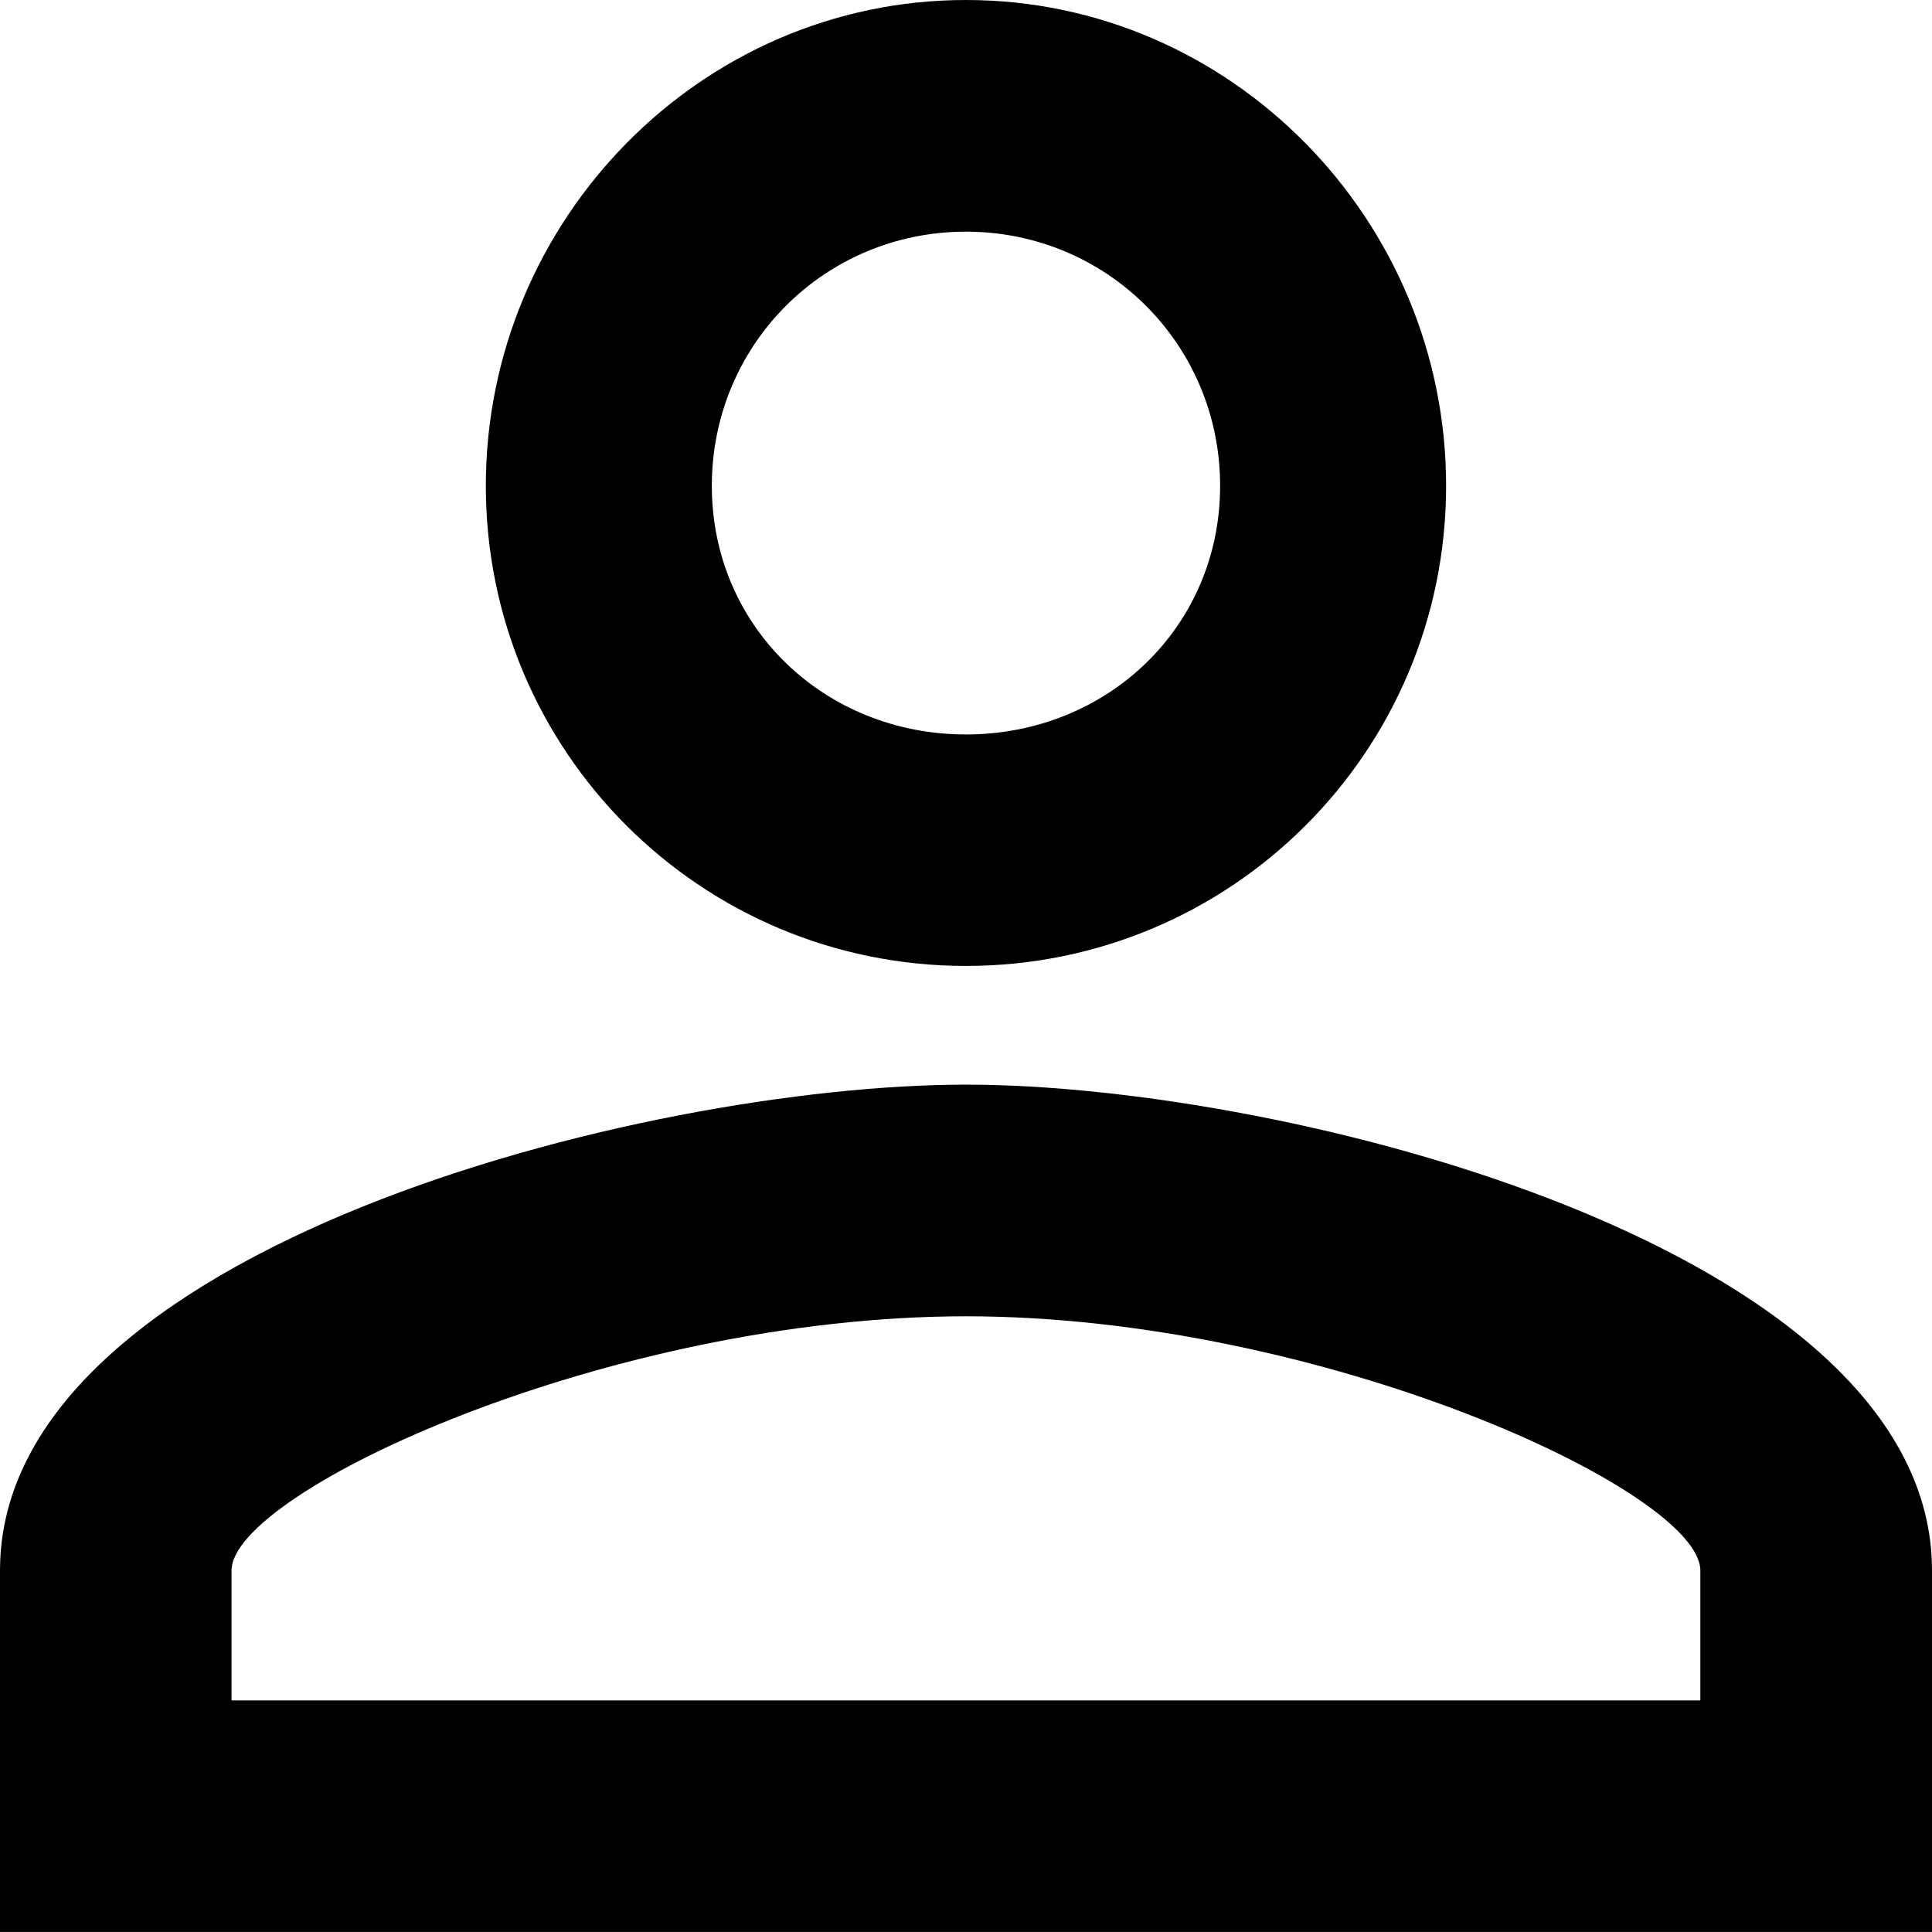 <!-- Generated by IcoMoon.io -->
<svg version="1.1" xmlns="http://www.w3.org/2000/svg" width="32" height="32" viewBox="0 0 32 32">
<title>profile-off</title>
<path d="M15.999 17.965c5.334 0 16.001 2.712 16.001 8.046v5.988h-32v-5.988c0-5.334 10.668-8.046 16.001-8.046h-0.003zM15.999 0c4.398 0 7.953 3.649 7.953 8.047s-3.555 7.952-7.953 7.952c-4.397 0-7.952-3.555-7.952-7.952s3.555-8.047 7.952-8.047zM15.999 21.802c-5.894 0-12.164 2.9-12.164 4.21v2.152h24.328v-2.152c0-1.309-6.269-4.21-12.164-4.21zM15.999 3.837c-2.339 0-4.209 1.872-4.209 4.21s1.872 4.118 4.209 4.118c2.338 0 4.21-1.779 4.21-4.118s-1.872-4.21-4.21-4.21z"></path>
</svg>

